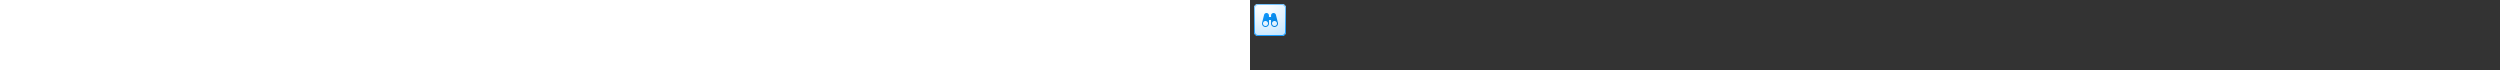 <?xml version="1.0" encoding="utf-8"?><svg xmlns="http://www.w3.org/2000/svg" width="100%" height="70" fill="currentColor" preserveAspectRatio="xMidYMid meet"><rect width="100%" height="100%" fill="#333333" stroke="none"/><path fill="url(#icon-cdaa5767ecc7feaf__icon-a9e2e86463d695f7__a)" d="M4 8a4 4 0 0 1 4-4h24a4 4 0 0 1 4 4v24a4 4 0 0 1-4 4H8a4 4 0 0 1-4-4V8Z" /><path fill="url(#icon-f9630b1a1ddbce28__icon-d669de9f08d09460__b)" fill-opacity=".2" d="M4 8a4 4 0 0 1 4-4h24a4 4 0 0 1 4 4v24a4 4 0 0 1-4 4H8a4 4 0 0 1-4-4V8Z" /><path fill="url(#icon-2bc54540dcdbc916__icon-6121d6bea7fa42cf__c)" fill-rule="evenodd" d="M32 5H8a3 3 0 0 0-3 3v24a3 3 0 0 0 3 3h24a3 3 0 0 0 3-3V8a3 3 0 0 0-3-3ZM8 4a4 4 0 0 0-4 4v24a4 4 0 0 0 4 4h24a4 4 0 0 0 4-4V8a4 4 0 0 0-4-4H8Z" clip-rule="evenodd" /><path fill="url(#icon-73c25813382545d7__icon-d909dbce72398fe2__d)" fill-rule="evenodd" d="M19 23.5v-.057L18.973 20h2.054L21 23.443v.057a3.5 3.5 0 1 0 6.827-1.09l-1.84-7.247C25.815 13.985 24.8 13 23.54 13a2.475 2.475 0 0 0-2.476 2.473L21.051 17h-2.102l-.012-1.527A2.475 2.475 0 0 0 16.461 13c-1.26 0-2.275.985-2.448 2.163l-1.84 7.248A3.5 3.5 0 1 0 19 23.501ZM15.5 26a2.5 2.5 0 1 0 0-5 2.5 2.5 0 0 0 0 5Zm6.5-2.5a2.5 2.5 0 1 0 5 0 2.5 2.5 0 0 0-5 0Z" clip-rule="evenodd" /><defs><linearGradient id="icon-cdaa5767ecc7feaf__icon-a9e2e86463d695f7__a" x1="12.889" x2="16.937" y1="4" y2="36.383" gradientUnits="userSpaceOnUse"><stop stop-color="#FFFFFF" /><stop offset="1" stop-color="#D7EEFF" /></linearGradient><linearGradient id="icon-2bc54540dcdbc916__icon-6121d6bea7fa42cf__c" x1="14.333" x2="18.642" y1="4" y2="36.314" gradientUnits="userSpaceOnUse"><stop stop-color="#77C5FF" /><stop offset="1" stop-color="#119AFF" /></linearGradient><linearGradient id="icon-73c25813382545d7__icon-d909dbce72398fe2__d" x1="12" x2="25.877" y1="13" y2="28.858" gradientUnits="userSpaceOnUse"><stop stop-color="#119AFF" /><stop offset="1" stop-color="#007DDA" /></linearGradient><radialGradient id="icon-f9630b1a1ddbce28__icon-d669de9f08d09460__b" cx="0" cy="0" r="1" gradientTransform="rotate(56.31 -4.411 19.454) scale(30.447 26.348)" gradientUnits="userSpaceOnUse"><stop offset=".177" stop-color="#FFFFFF" /><stop offset="1" stop-color="#71C2FF" /></radialGradient></defs></svg>